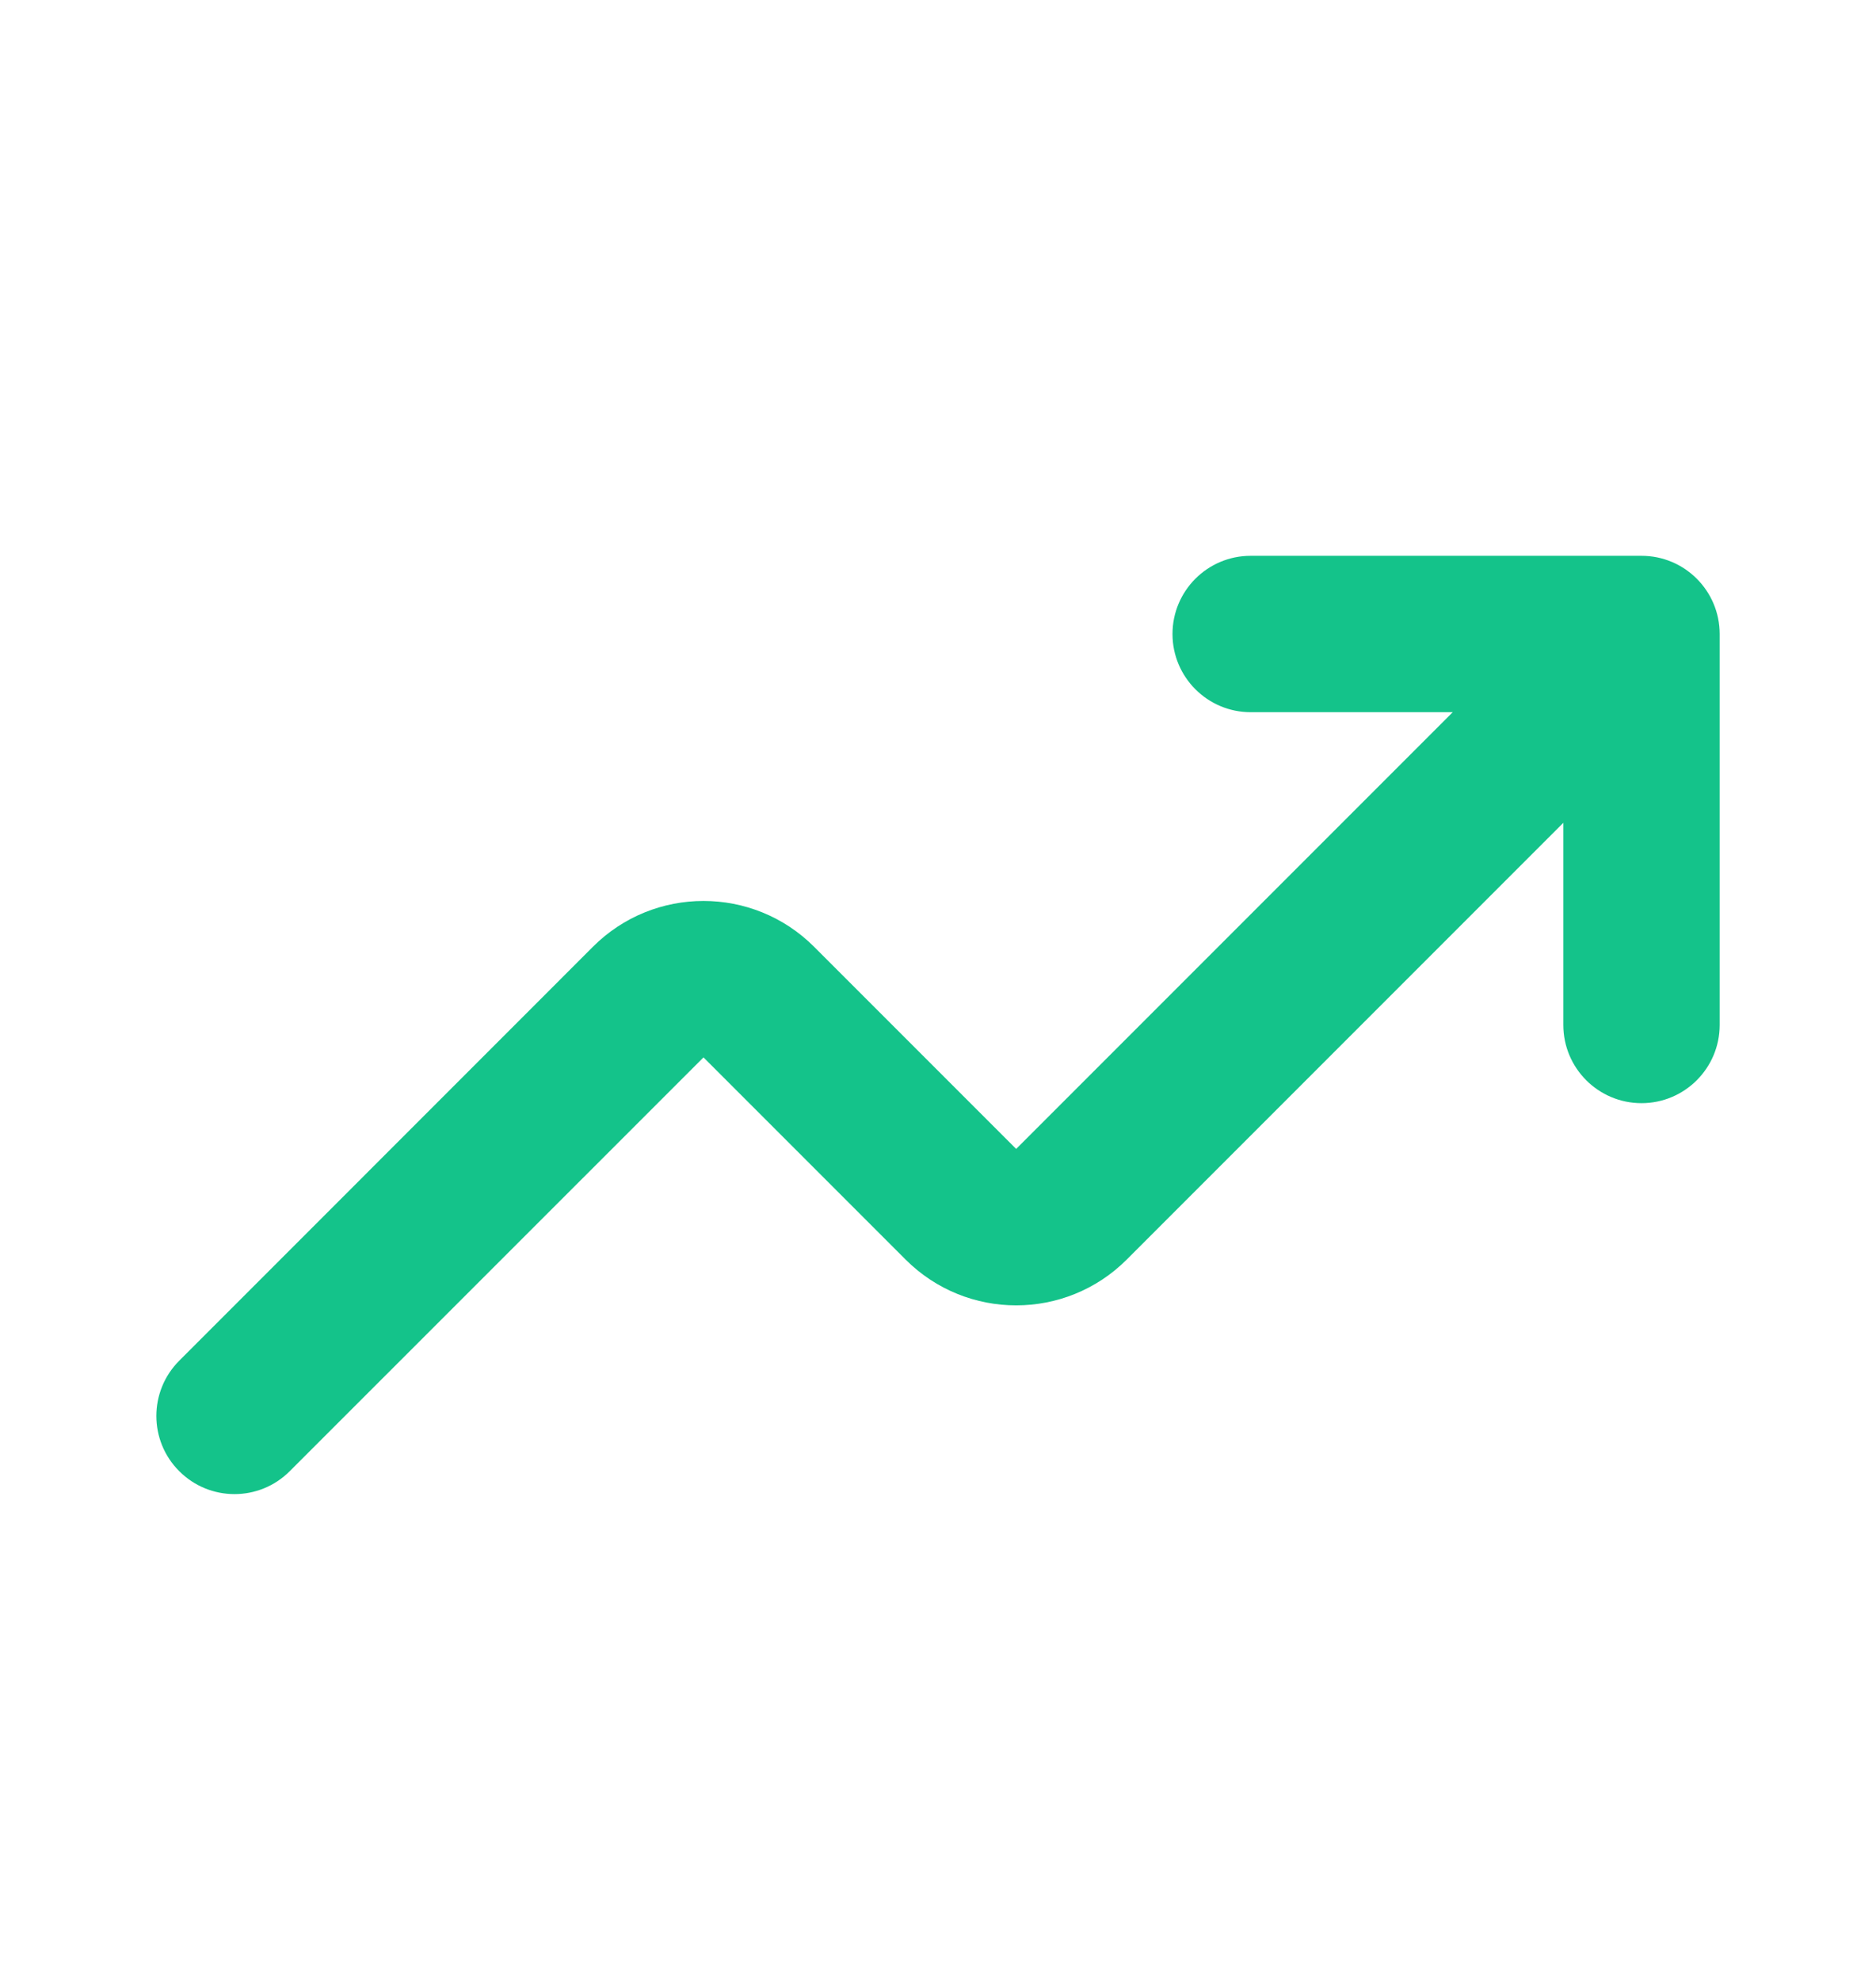 <svg width="18" height="19" viewBox="0 0 18 19" fill="none" xmlns="http://www.w3.org/2000/svg">
<g id="UI icon/trending_up/light">
<path id="Union" fill-rule="evenodd" clip-rule="evenodd" d="M12 5.331C11.586 5.331 11.25 5.667 11.25 6.081C11.25 6.495 11.586 6.831 12 6.831H13.939L9.75 11.02L7.811 9.081C7.225 8.495 6.275 8.495 5.689 9.081L1.72 13.051C1.427 13.344 1.427 13.819 1.72 14.111C2.013 14.404 2.487 14.404 2.78 14.111L6.75 10.142L8.689 12.081C9.275 12.667 10.225 12.667 10.811 12.081L15 7.892V9.831C15 10.245 15.336 10.581 15.75 10.581C16.164 10.581 16.5 10.245 16.5 9.831V6.081C16.5 5.667 16.164 5.331 15.75 5.331H12Z" fill="#14C38A"/>
</g>
</svg>
